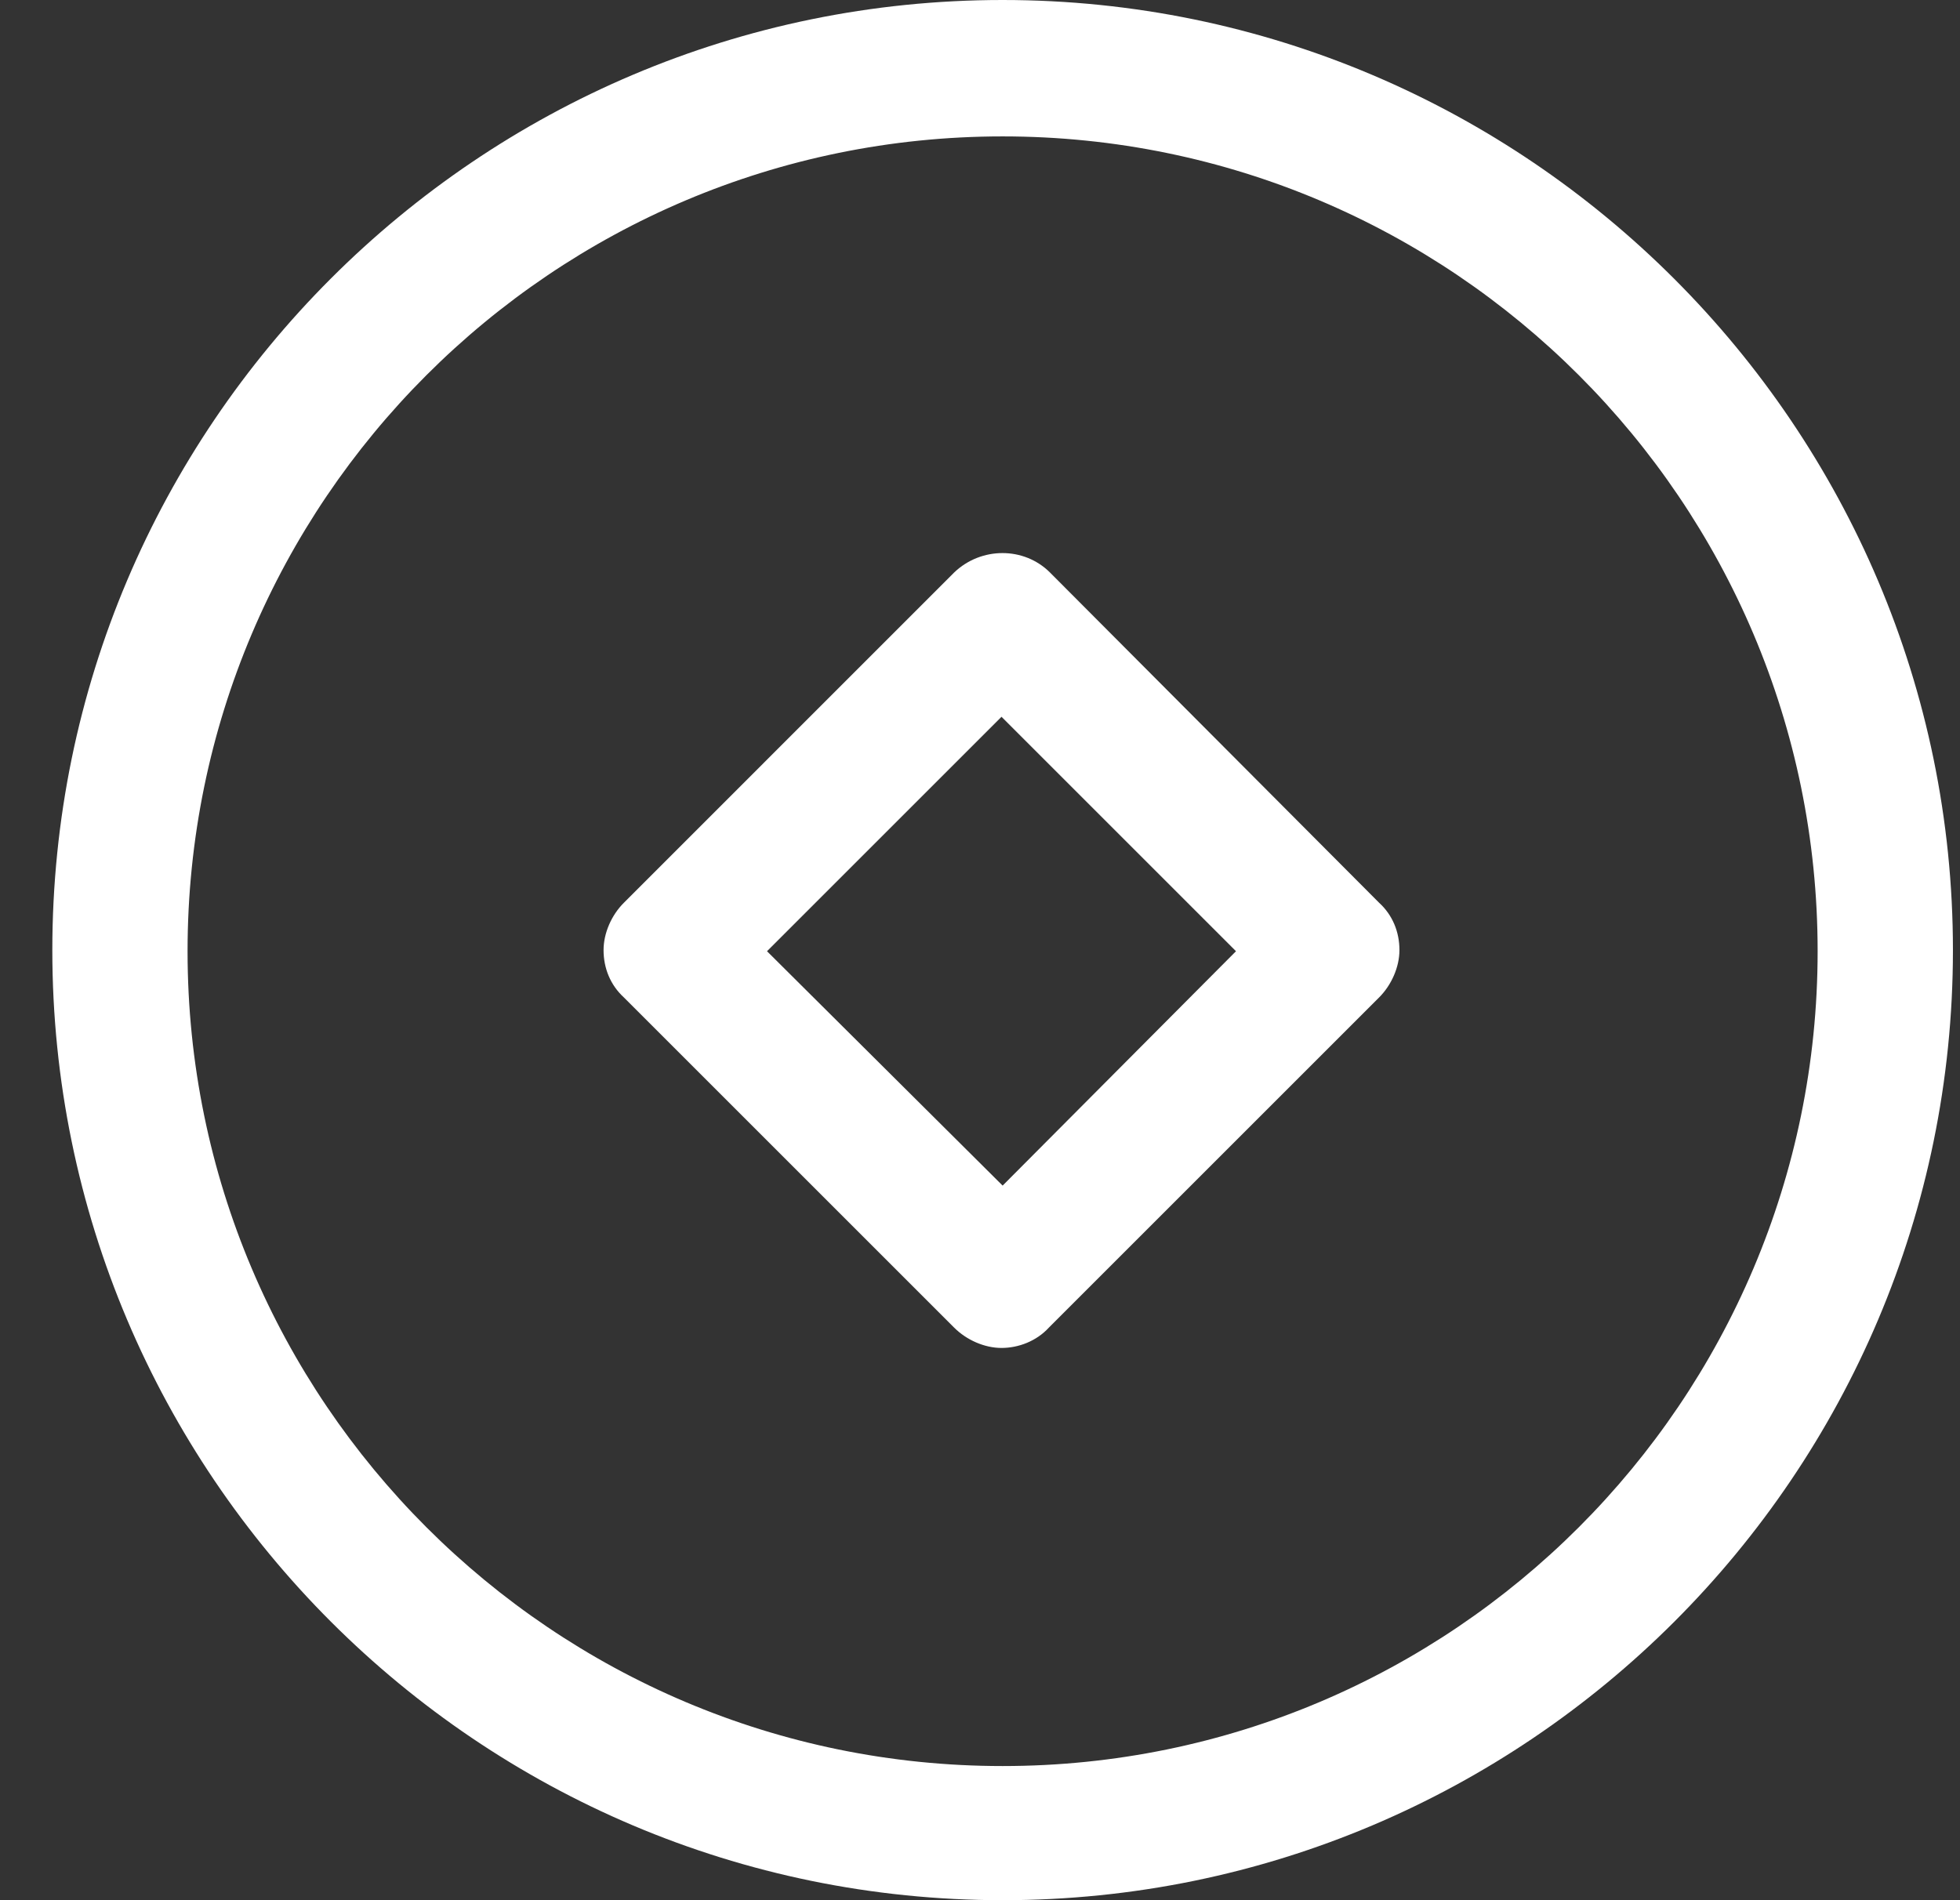 <svg width="33" height="32" viewBox="0 0 33 32" fill="none" xmlns="http://www.w3.org/2000/svg">
<rect x="0" y="0" width="33" height="32" fill="#333333" stroke="none"/>
<path d="M16.881 0C8.055 0 0.881 7.174 0.881 16C0.881 24.826 8.055 32 16.881 32C25.706 32 32.881 24.826 32.881 16C32.881 7.193 25.706 0 16.881 0ZM16.881 29.741C9.308 29.741 3.158 23.592 3.158 16.019C3.158 8.446 9.308 2.297 16.881 2.297C24.454 2.297 30.603 8.446 30.603 16.019C30.603 23.592 24.454 29.741 16.881 29.741Z" fill="white"/>
<path d="M17.678 9.641C17.242 9.205 16.52 9.205 16.065 9.641L10.504 15.203C10.295 15.411 10.162 15.715 10.162 16C10.162 16.303 10.276 16.588 10.504 16.797L16.065 22.358C16.274 22.567 16.577 22.7 16.862 22.7C17.147 22.7 17.45 22.586 17.659 22.358L23.22 16.797C23.429 16.588 23.562 16.284 23.562 16C23.562 15.696 23.448 15.411 23.22 15.203L17.678 9.641ZM16.881 19.966L12.914 16.019L16.862 12.071L20.81 16.019L16.881 19.966Z" fill="white"/>
</svg>
